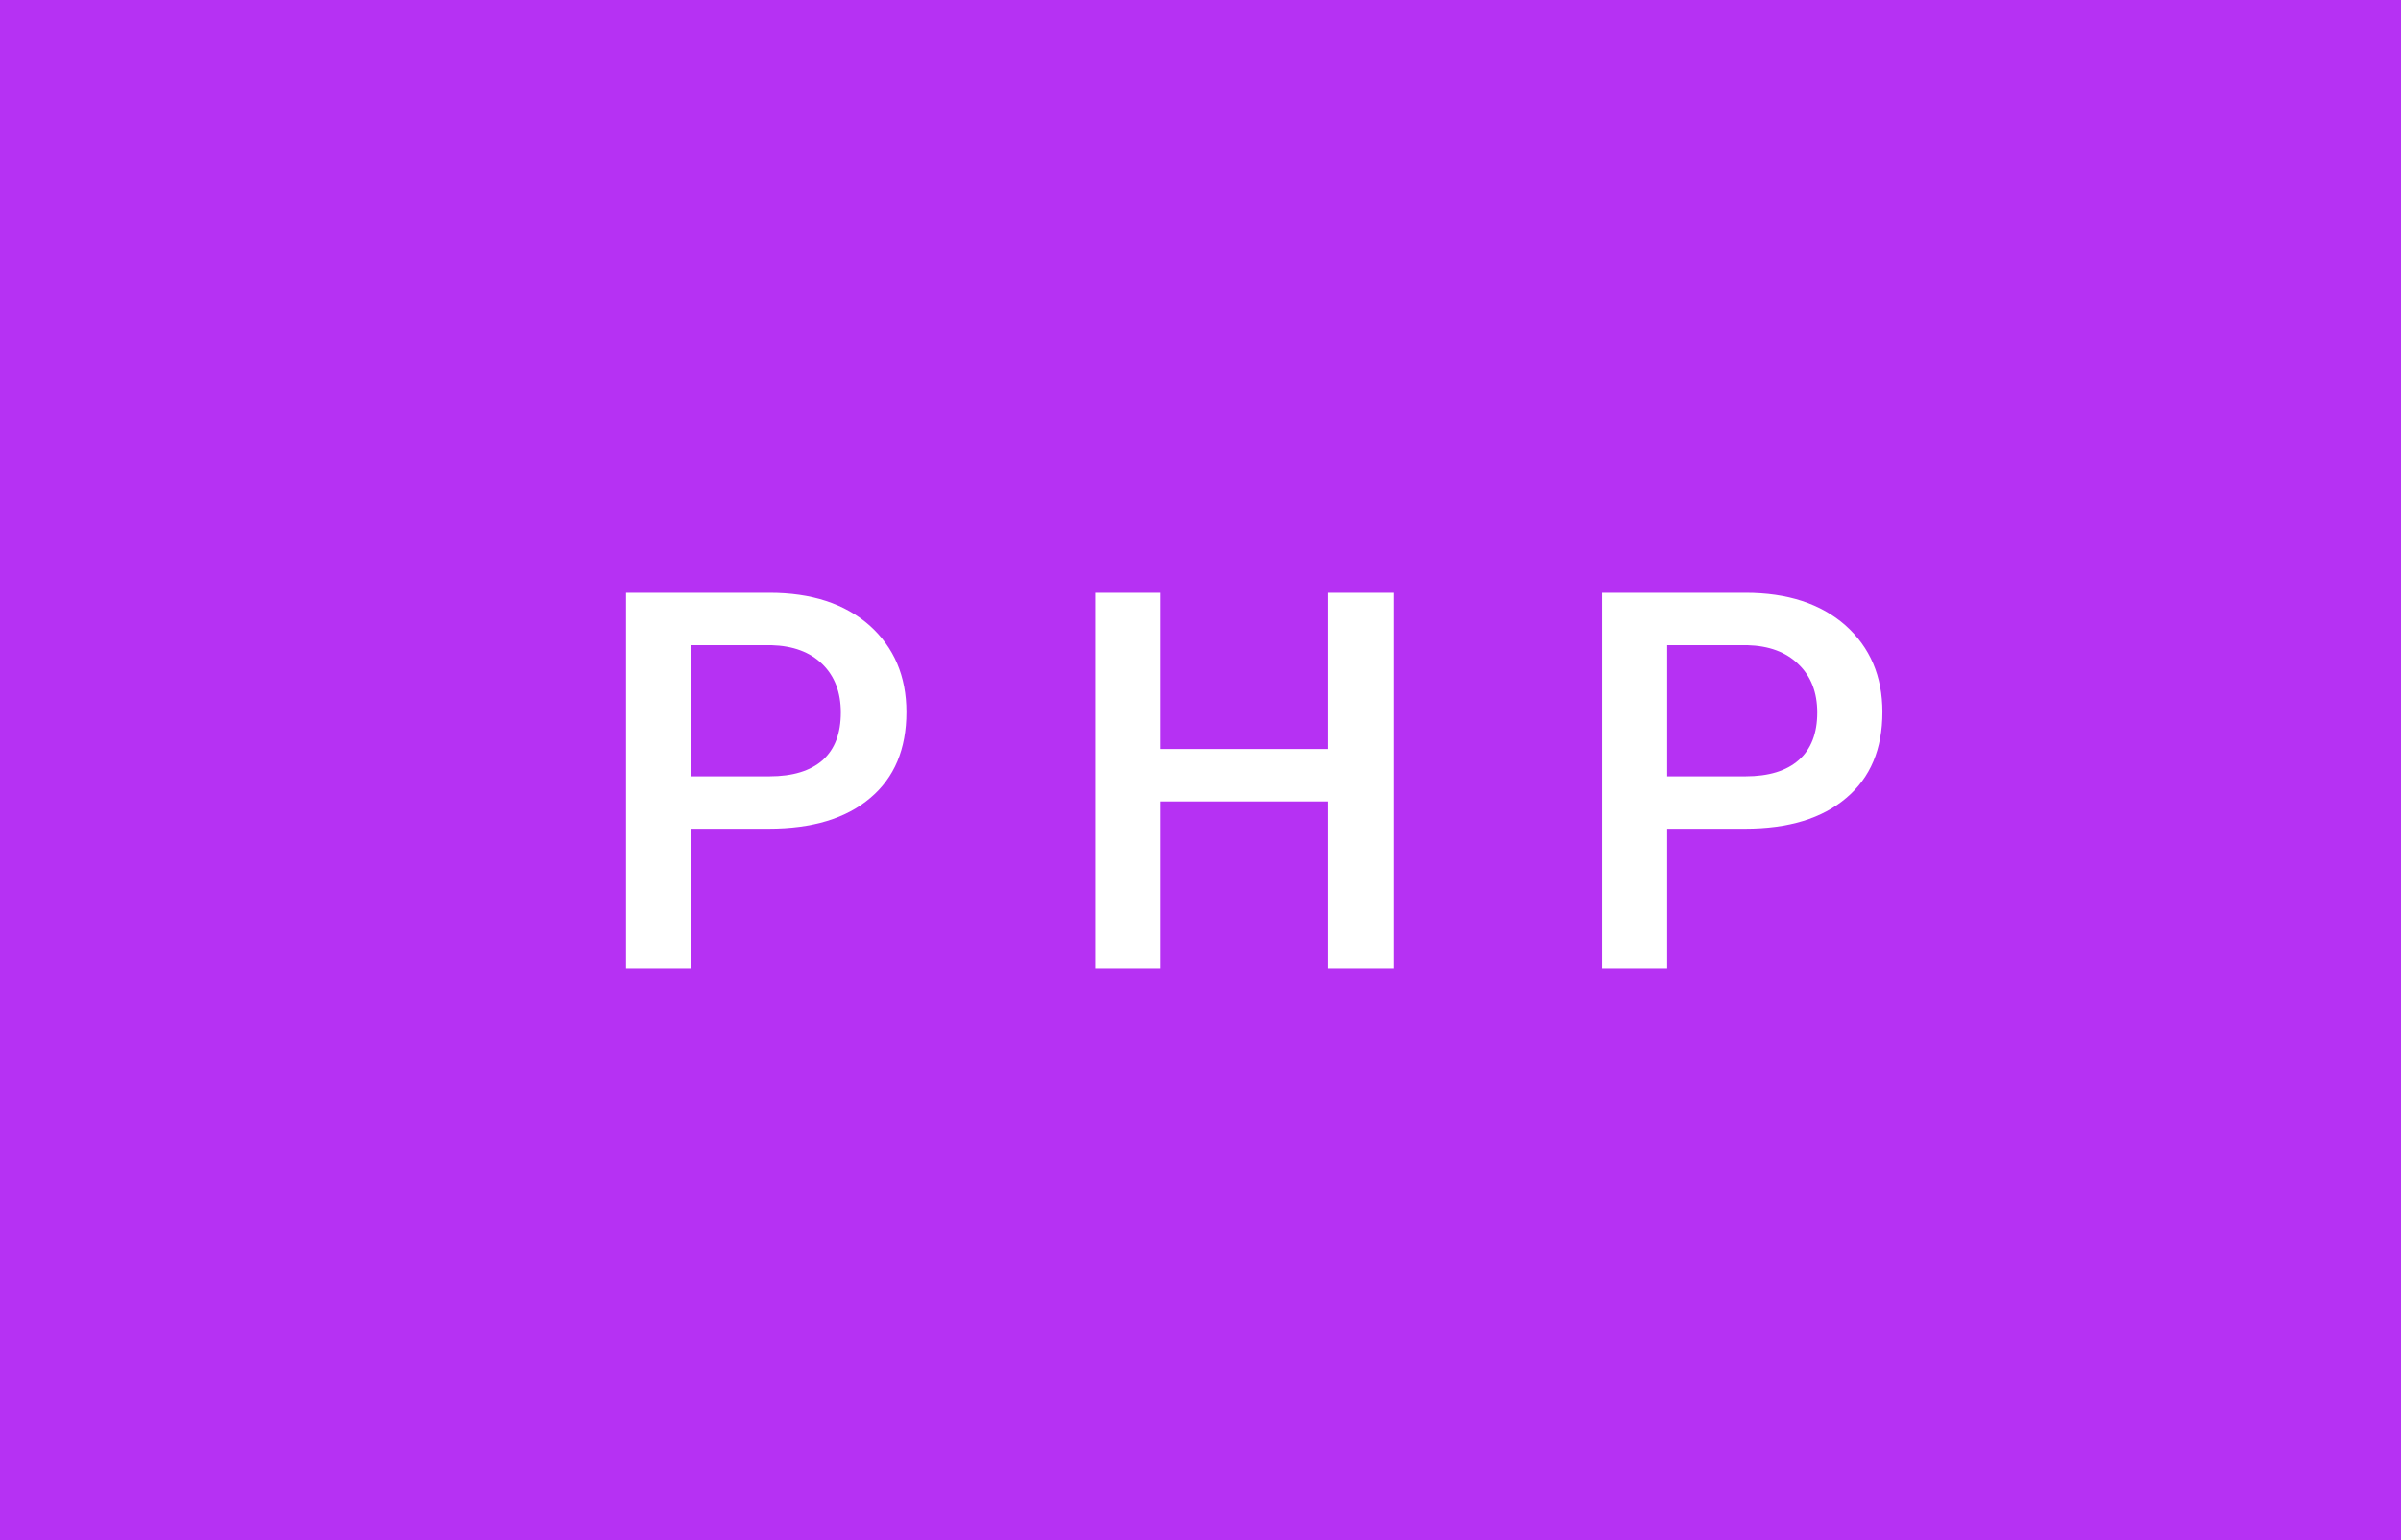 <svg xmlns="http://www.w3.org/2000/svg" width="54.54" height="35" viewBox="0 0 54.54 35"><rect class="svg__rect" x="0" y="0" width="54.54" height="35" fill="#B631F3"/><rect class="svg__rect" x="54.54" y="0" width="0" height="35" fill="#389AD5"/><path class="svg__text" d="M15.70 22L14.22 22L14.22 13.47L17.48 13.47Q18.91 13.47 19.75 14.21Q20.59 14.96 20.59 16.18L20.59 16.18Q20.59 17.44 19.77 18.13Q18.95 18.83 17.46 18.83L17.46 18.83L15.70 18.83L15.70 22ZM15.70 14.66L15.70 17.64L17.48 17.64Q18.27 17.64 18.69 17.27Q19.10 16.90 19.10 16.19L19.10 16.19Q19.10 15.50 18.68 15.09Q18.26 14.68 17.52 14.66L17.52 14.66L15.70 14.66ZM26.36 22L24.88 22L24.88 13.47L26.36 13.47L26.36 17.02L30.17 17.02L30.17 13.47L31.65 13.47L31.65 22L30.17 22L30.17 18.21L26.36 18.21L26.36 22ZM37.87 22L36.39 22L36.39 13.47L39.65 13.47Q41.08 13.47 41.92 14.21Q42.76 14.96 42.76 16.18L42.76 16.18Q42.76 17.44 41.94 18.13Q41.12 18.83 39.64 18.83L39.64 18.83L37.87 18.83L37.87 22ZM37.87 14.66L37.87 17.64L39.65 17.64Q40.44 17.64 40.86 17.27Q41.28 16.90 41.28 16.19L41.28 16.19Q41.28 15.50 40.85 15.09Q40.43 14.68 39.69 14.66L39.69 14.66L37.87 14.66Z" fill="#FFFFFF"/><path class="svg__text" d="" fill="#FFFFFF" x="67.54"/></svg>
